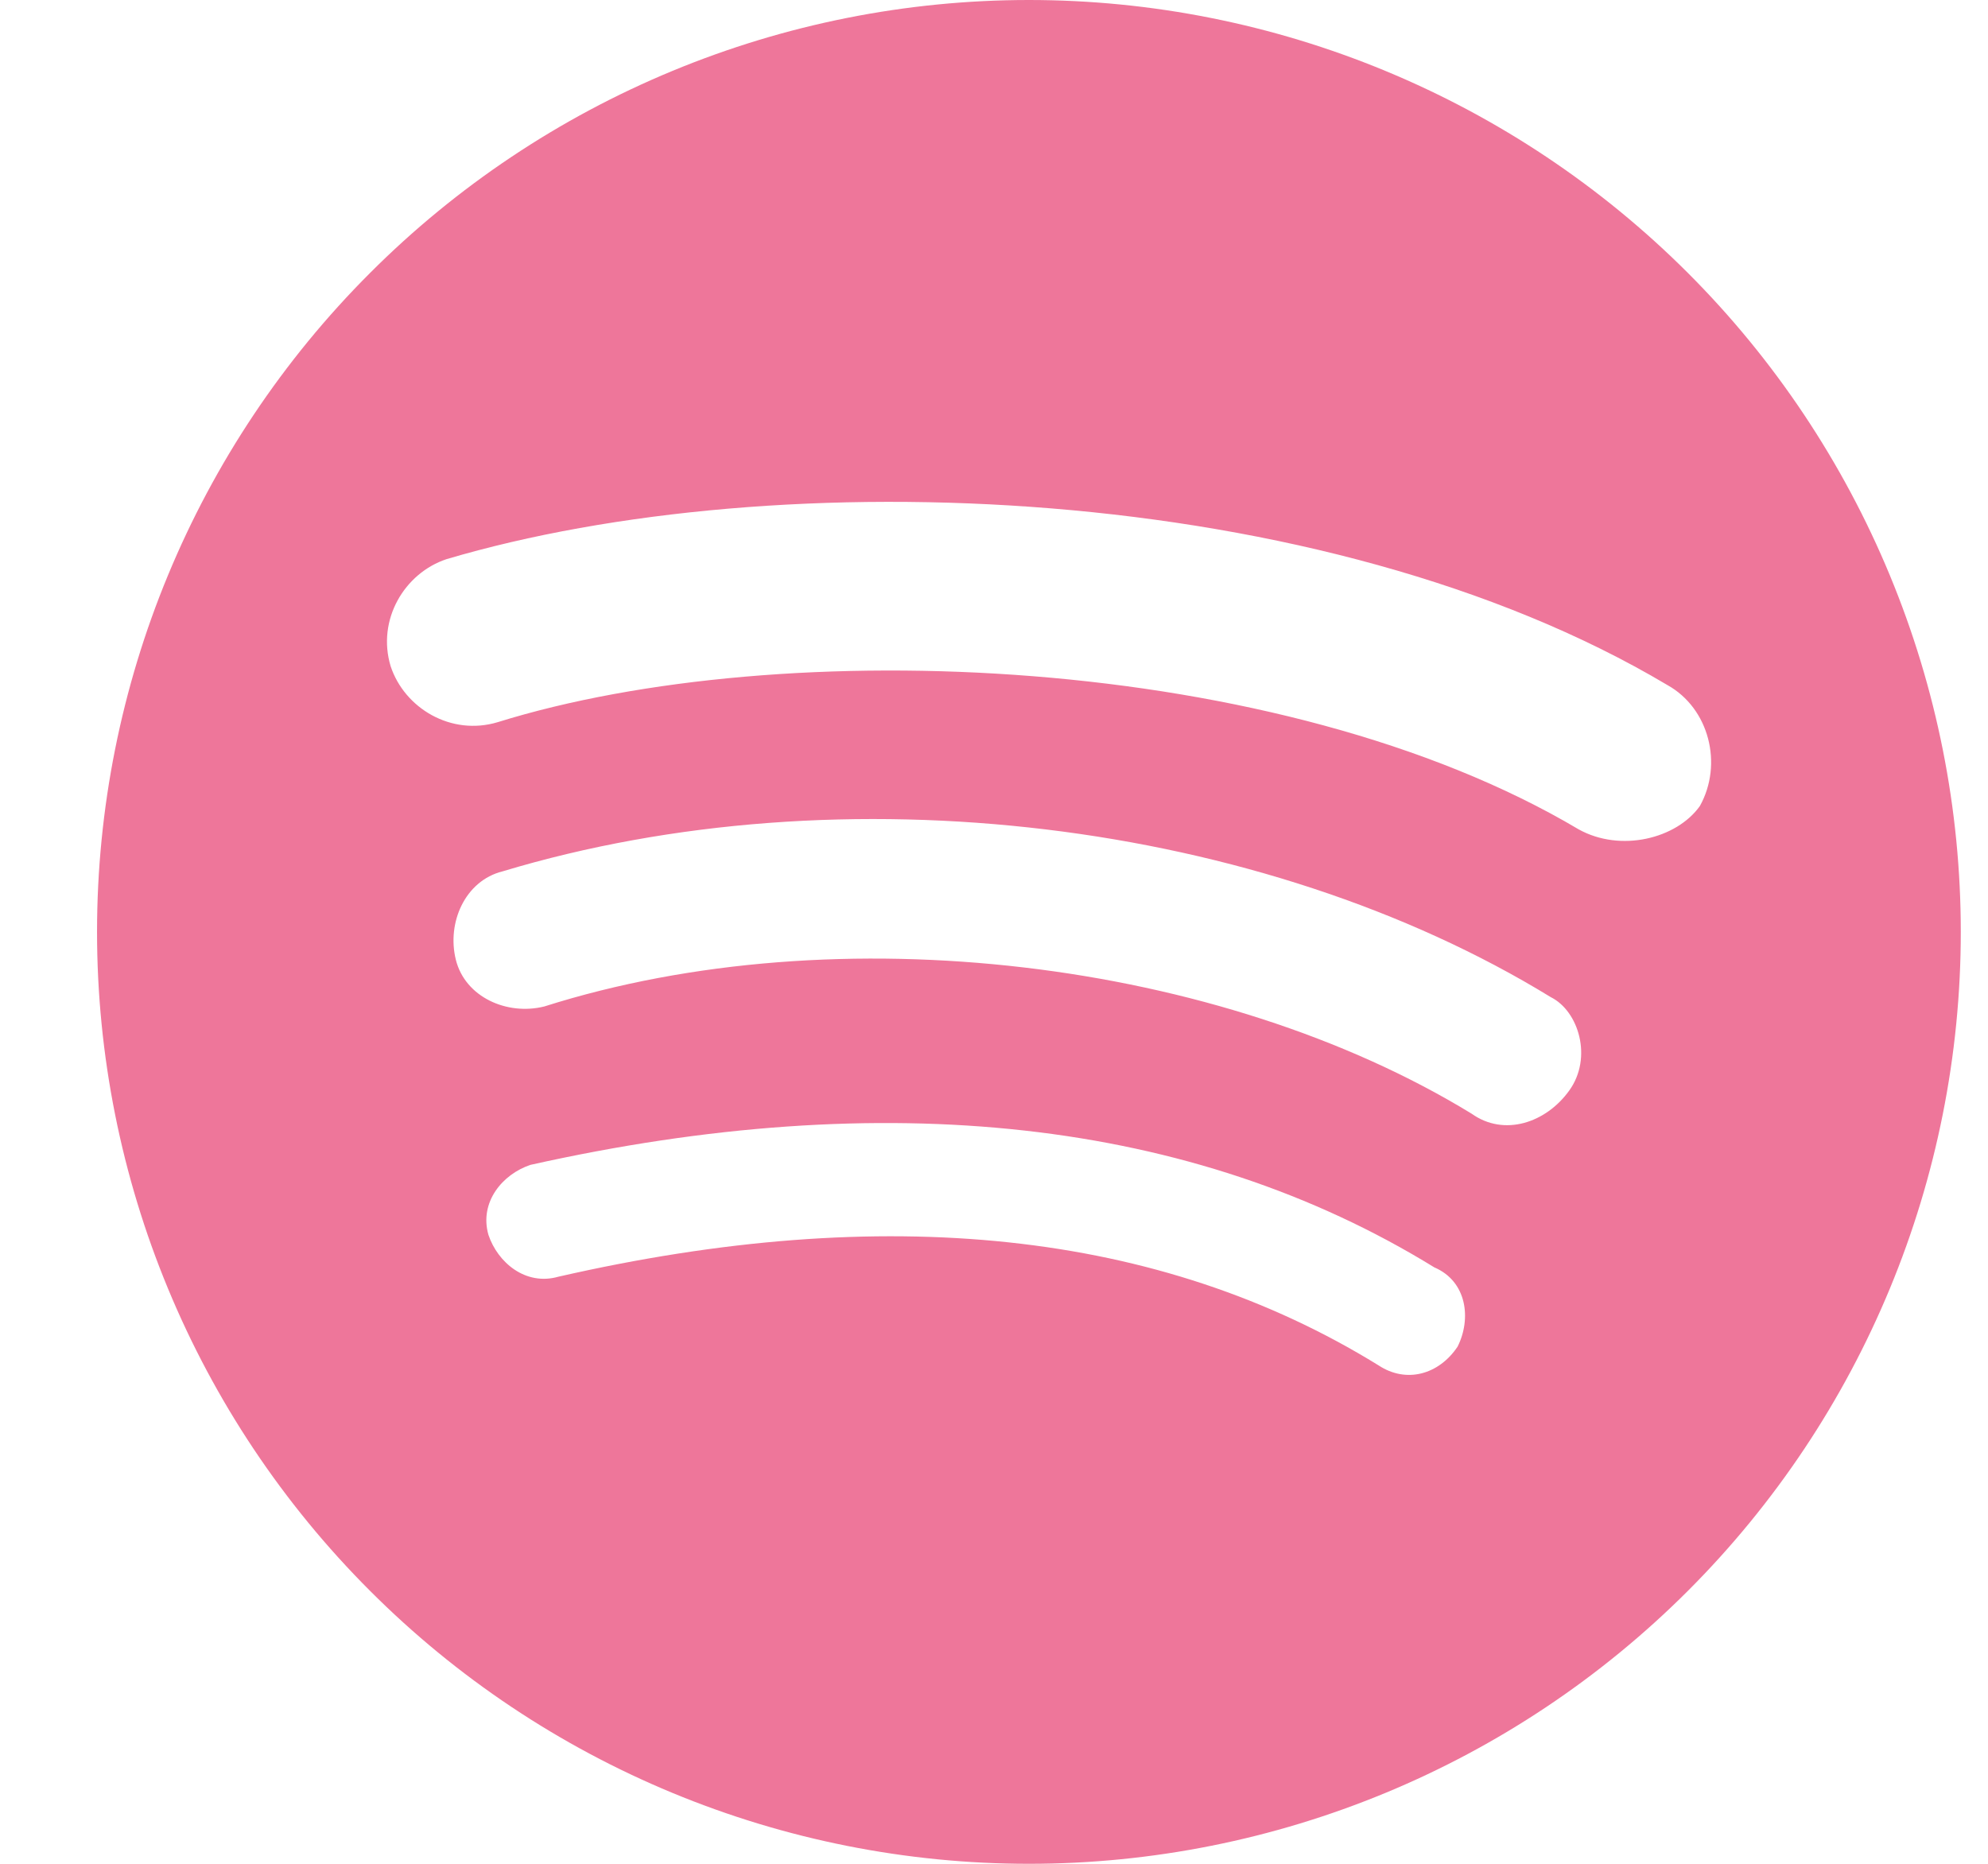 <svg width="16" height="15" viewBox="0 0 16 15" fill="none" xmlns="http://www.w3.org/2000/svg">
<path d="M12.706 6.675C10.306 5.25 6.294 5.1 4.006 5.812C3.631 5.925 3.256 5.7 3.144 5.362C3.031 4.987 3.256 4.612 3.594 4.5C6.256 3.712 10.644 3.862 13.419 5.513C13.756 5.7 13.869 6.15 13.681 6.487C13.494 6.75 13.044 6.862 12.706 6.675ZM12.631 8.775C12.444 9.037 12.106 9.15 11.844 8.963C9.819 7.725 6.744 7.35 4.381 8.1C4.081 8.175 3.744 8.025 3.669 7.725C3.594 7.425 3.744 7.088 4.044 7.013C6.781 6.188 10.156 6.6 12.481 8.025C12.706 8.137 12.819 8.512 12.631 8.775ZM11.731 10.838C11.581 11.062 11.319 11.137 11.094 10.988C9.331 9.9 7.119 9.675 4.494 10.275C4.231 10.35 4.006 10.162 3.931 9.938C3.856 9.675 4.044 9.45 4.269 9.375C7.119 8.738 9.594 9 11.544 10.2C11.806 10.312 11.844 10.613 11.731 10.838ZM8.281 0C7.296 0 6.321 0.194 5.411 0.571C4.501 0.948 3.674 1.5 2.978 2.197C1.571 3.603 0.781 5.511 0.781 7.5C0.781 9.489 1.571 11.397 2.978 12.803C3.674 13.5 4.501 14.052 5.411 14.429C6.321 14.806 7.296 15 8.281 15C10.27 15 12.178 14.21 13.585 12.803C14.991 11.397 15.781 9.489 15.781 7.5C15.781 6.515 15.587 5.54 15.21 4.63C14.833 3.72 14.281 2.893 13.585 2.197C12.888 1.5 12.061 0.948 11.151 0.571C10.241 0.194 9.266 0 8.281 0Z" fill="#EE769A"/>
</svg>
